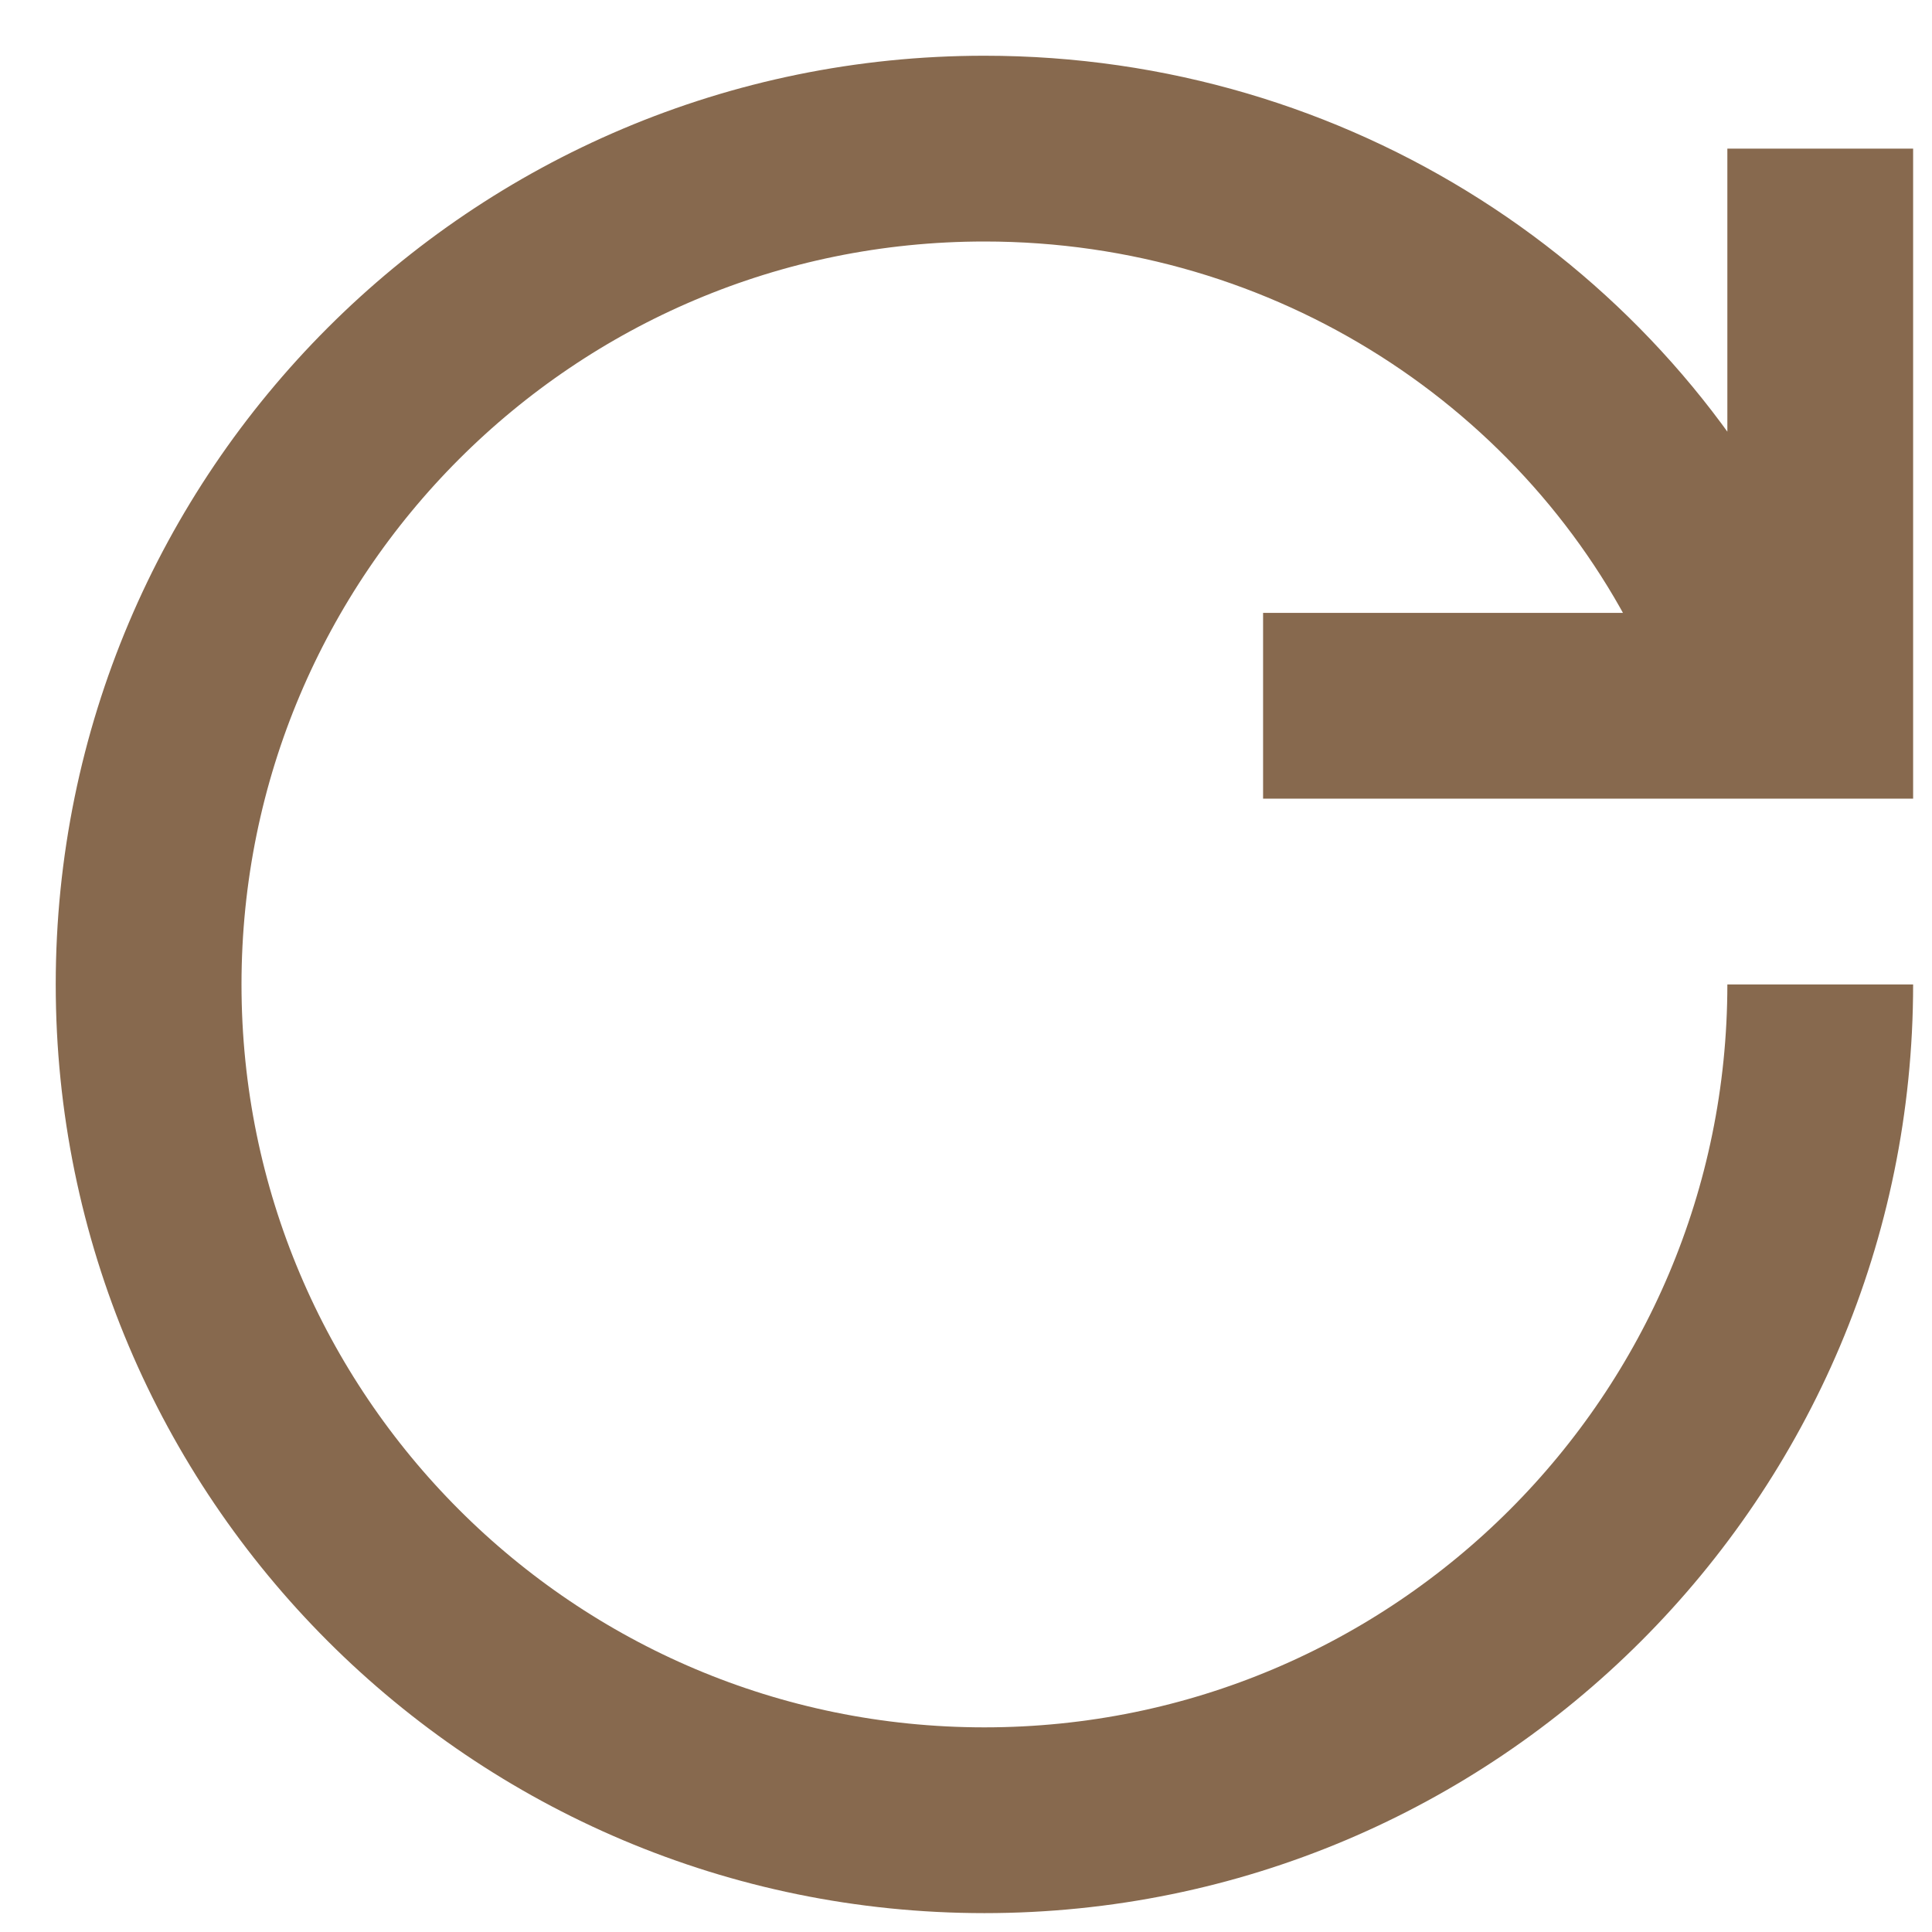 <svg width="13" height="13" viewBox="0 0 13 13" fill="none" xmlns="http://www.w3.org/2000/svg">
<path d="M11.623 4.124C10.747 2.275 8.834 1 6.624 1C3.518 1 1 3.518 1 6.624C1 9.73 3.518 12.248 6.624 12.248C9.73 12.248 12.248 9.73 12.248 6.624M12.248 1V4.749H8.499" stroke="#87694E" stroke-width="1.25"/>
</svg>